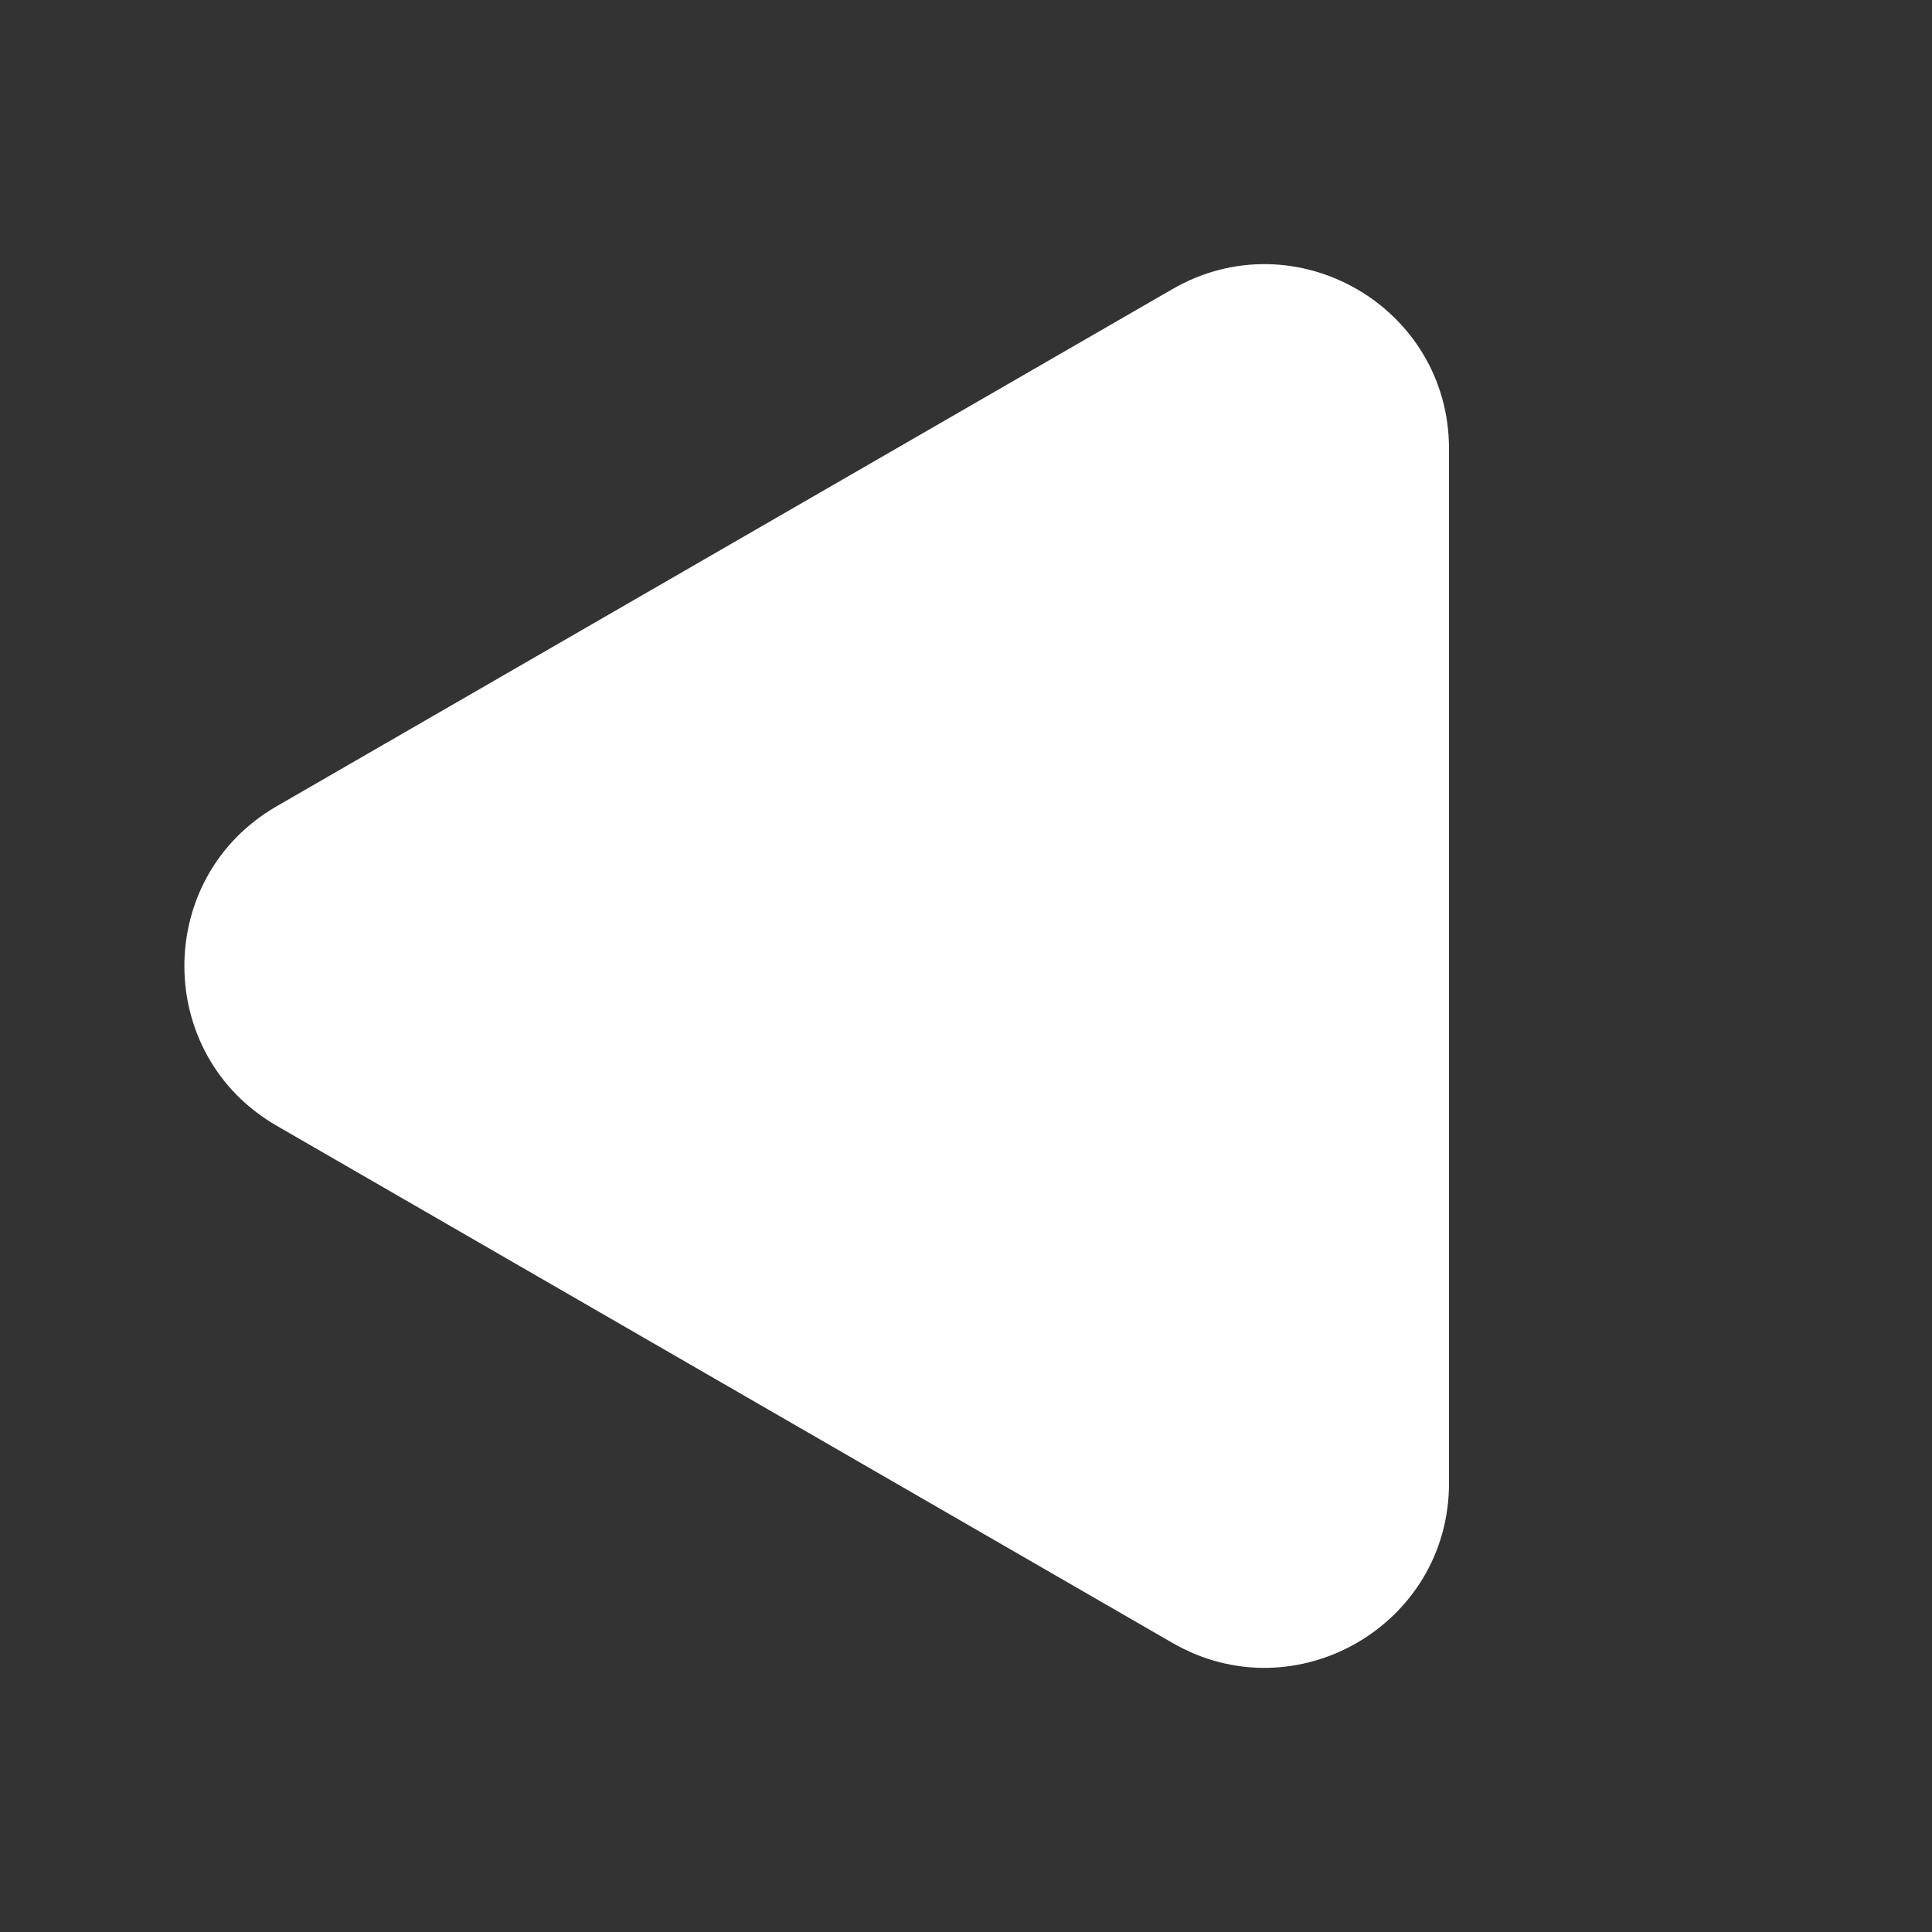 <svg width="24" height="24" viewBox="0 0 241 241" fill="none" xmlns="http://www.w3.org/2000/svg">
  <rect x="0" y="0" width="241" height="241" fill="#333333" stroke="none"/>
  <g clip-path="url(#clip0)">
    <path d="M34.5 140.419C19.167 131.566 19.167 109.434 34.5 100.581L146.25 36.063C161.583 27.21 180.75 38.276 180.75 55.981L180.75 185.019C180.75 202.724 161.583 213.79 146.25 204.937L34.5 140.419Z" fill="white"/>
  </g>
</svg>
